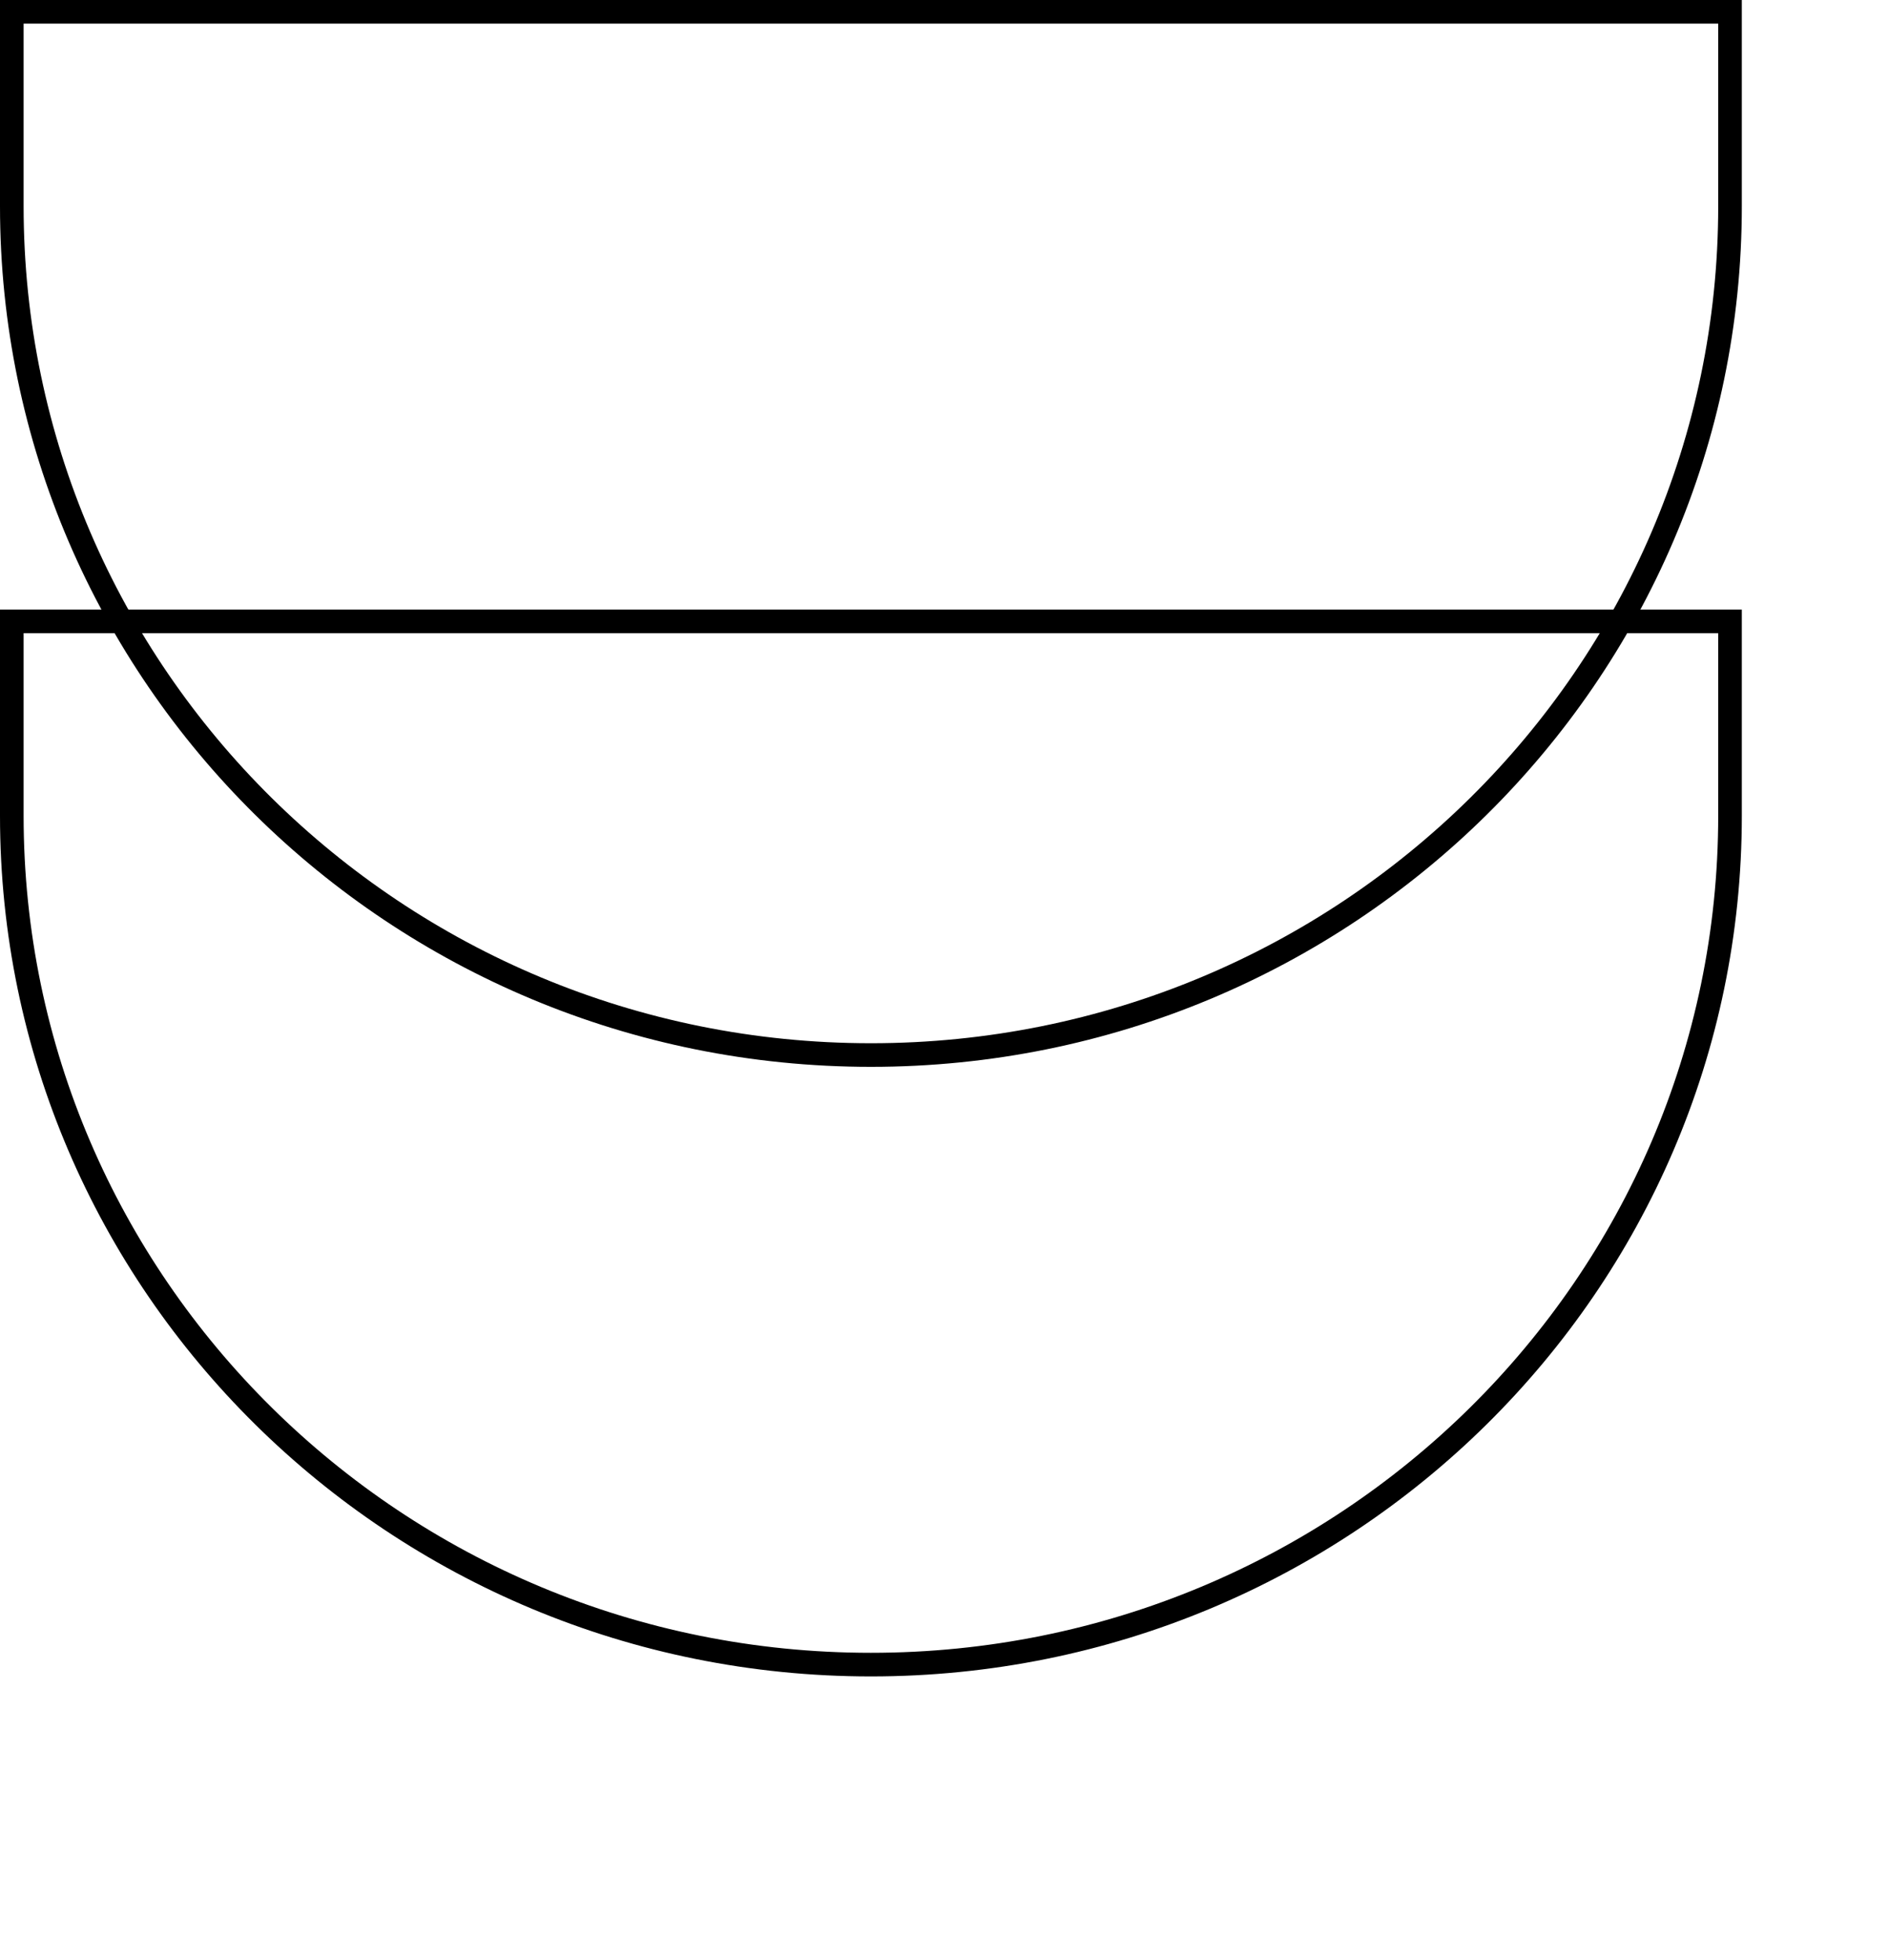 <svg width="80" height="83" viewBox="0 0 80 83" fill="none" xmlns="http://www.w3.org/2000/svg">
<path d="M73.267 0.5V8.729C73.266 28.579 56.981 44.682 36.883 44.682C16.784 44.681 0.5 28.579 0.5 8.729V0.5H73.267Z" stroke="black"/>
<path d="M73.267 26.316V34.545C73.266 54.396 56.981 70.498 36.883 70.498C16.784 70.498 0.5 54.396 0.5 34.545V26.316H73.267Z" stroke="black"/>
</svg>
